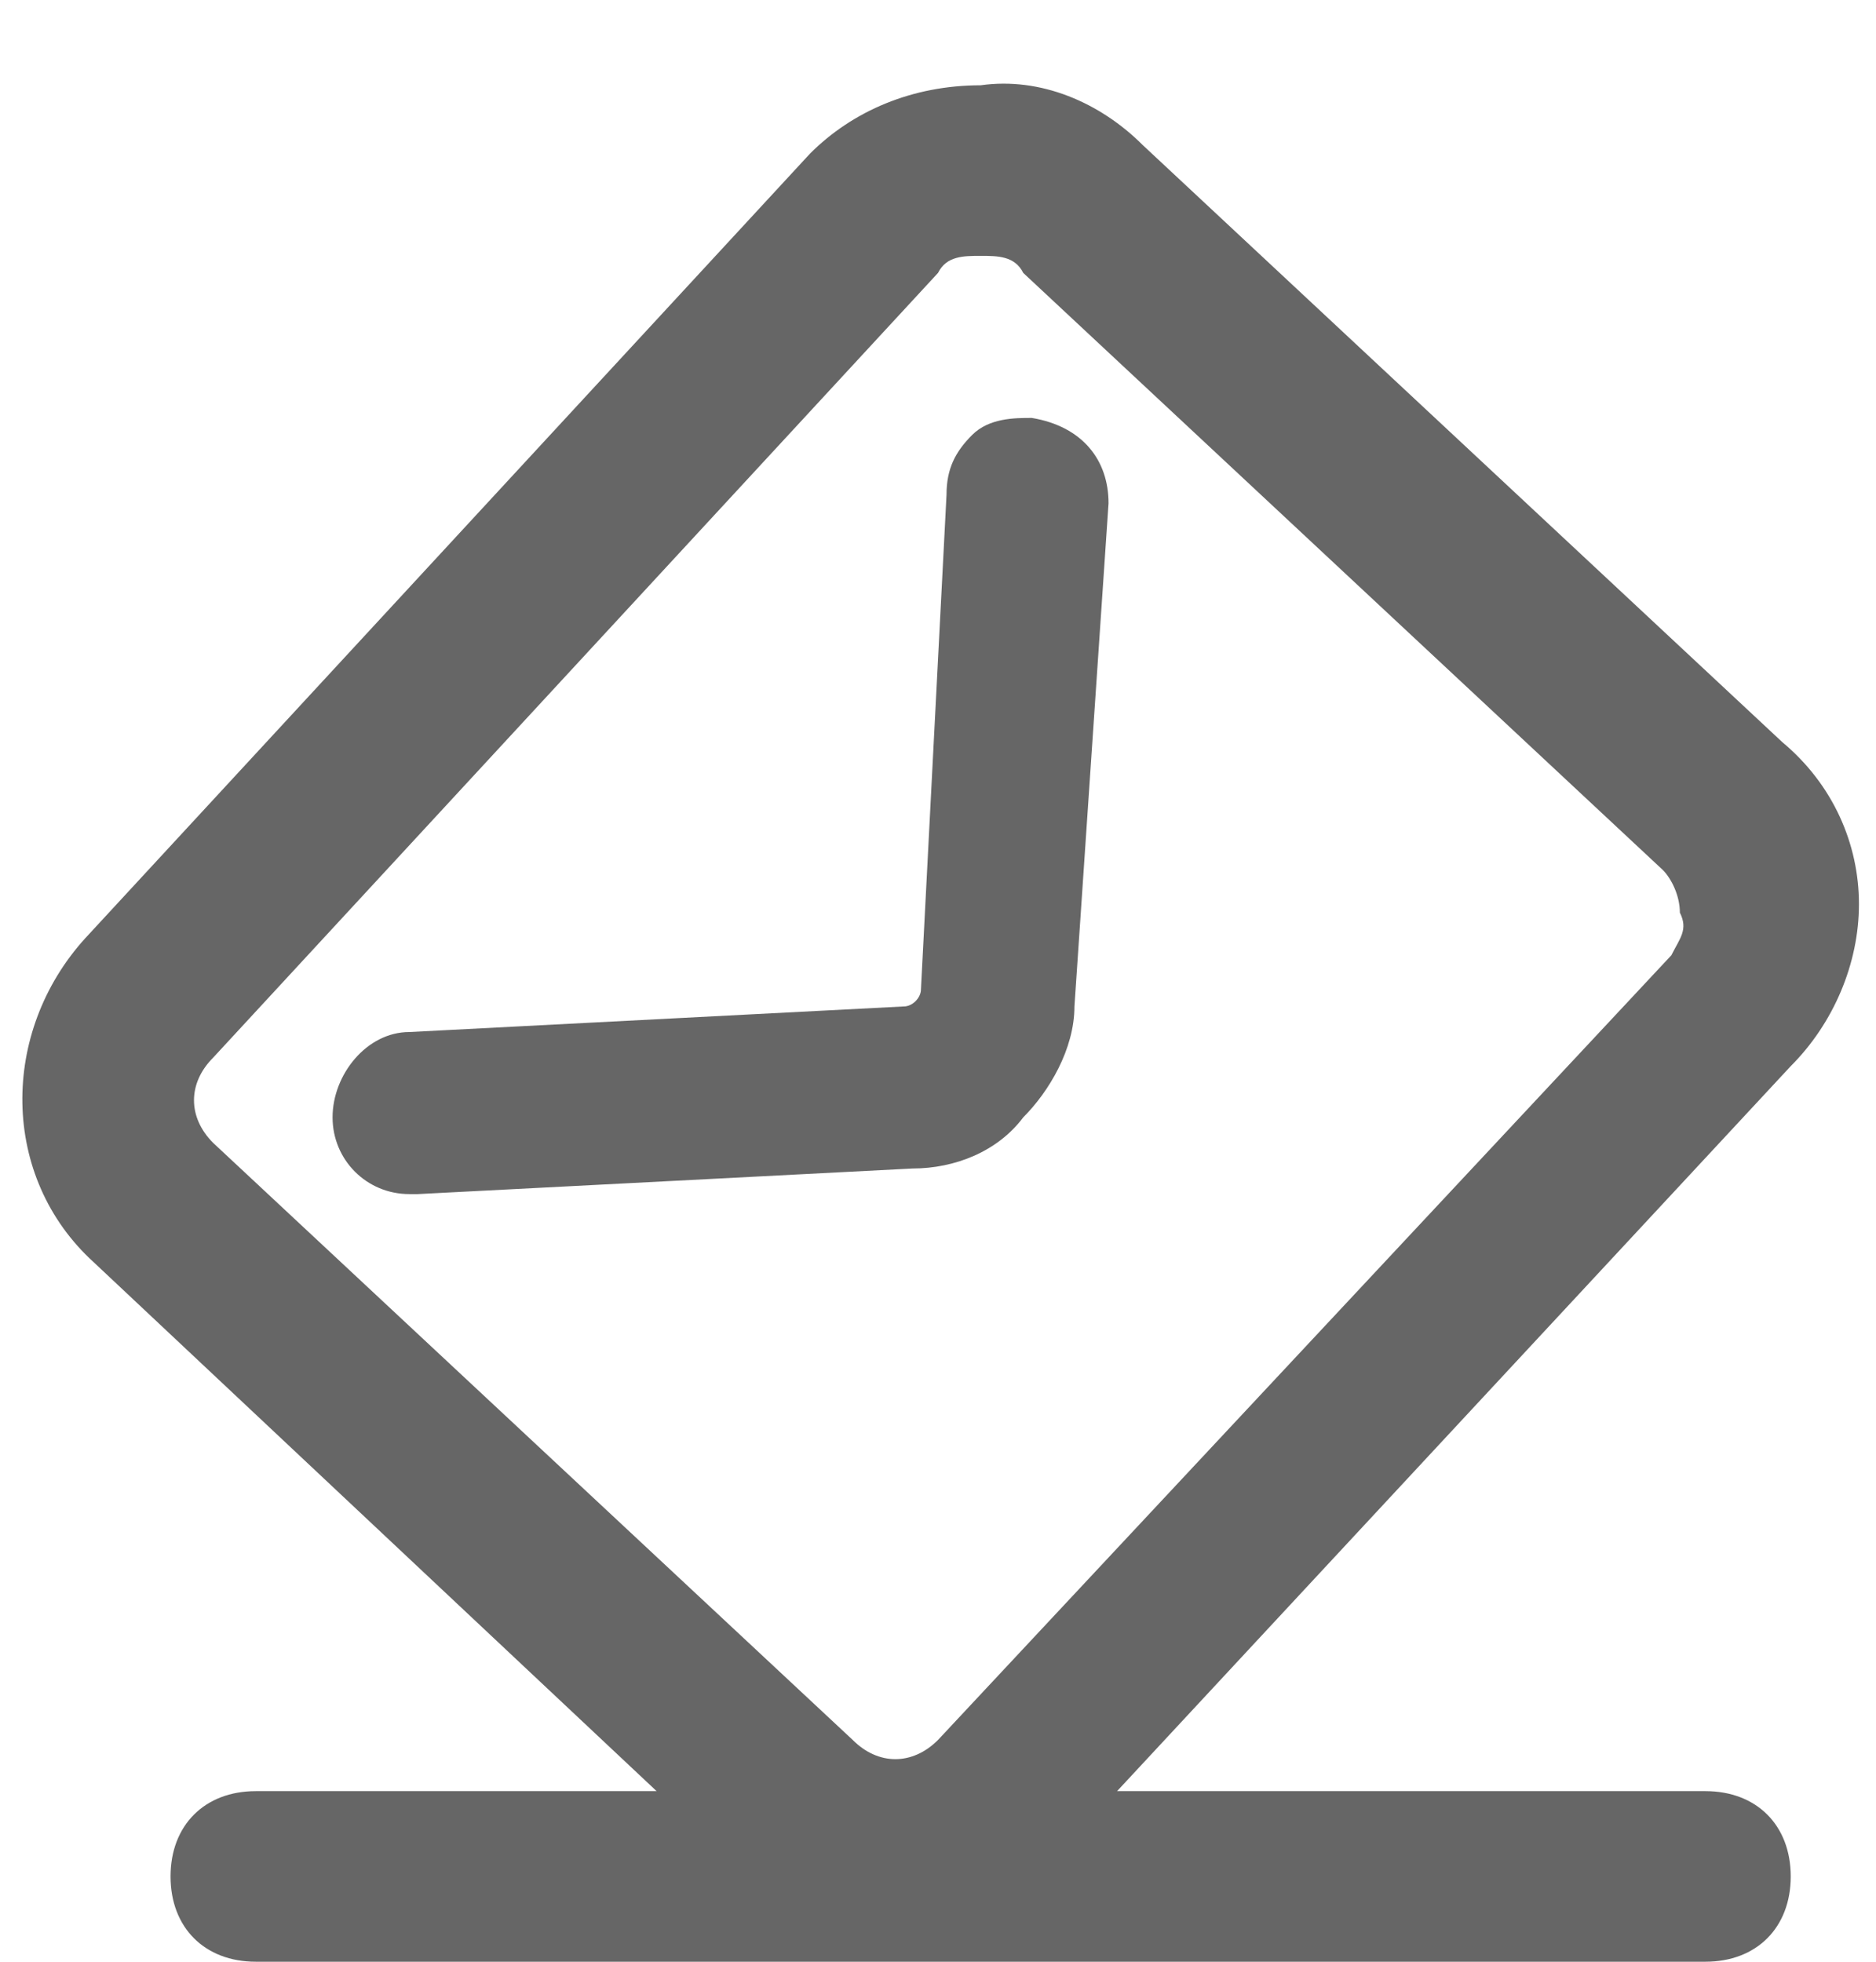 <?xml version="1.0" encoding="utf-8"?>
<!-- Generator: Adobe Illustrator 22.0.1, SVG Export Plug-In . SVG Version: 6.00 Build 0)  -->
<svg version="1.1" id="图层_1" xmlns="http://www.w3.org/2000/svg" xmlns:xlink="http://www.w3.org/1999/xlink" x="0px" y="0px"
	 viewBox="0 0 22 23" style="enable-background:new 0 0 22 23;" xml:space="preserve">
<style type="text/css">
	.st0{fill:#666666;}
</style>
<title>分组 5</title>
<desc>Created with Sketch.</desc>
<g>
	<path class="st0" d="M21.8,10.6c0-0.7-0.3-1.4-0.9-1.9l-7.5-7c-0.5-0.5-1.2-0.8-1.9-0.7C10.7,1,10,1.3,9.5,1.8L1,11
		c-1,1.1-1,2.8,0.1,3.8L7.7,21H3c-0.6,0-1,0.4-1,1s0.4,1,1,1h17c0.6,0,1-0.4,1-1s-0.4-1-1-1h-6.9l7.9-8.5
		C21.5,12,21.8,11.3,21.8,10.6z M19.6,11.2L11,20.4c-0.3,0.3-0.7,0.3-1,0l-7.5-7c-0.3-0.3-0.3-0.7,0-1L11,3.2C11.1,3,11.3,3,11.5,3
		c0,0,0,0,0,0C11.7,3,11.9,3,12,3.2l7.5,7c0.1,0.1,0.2,0.3,0.2,0.5C19.8,10.9,19.7,11,19.6,11.2z"/>
	<path class="st0" d="M12.1,4.9c-0.2,0-0.5,0-0.7,0.2c-0.2,0.2-0.3,0.4-0.3,0.7l-0.3,5.8c0,0.1-0.1,0.2-0.2,0.2l-5.8,0.3
		c-0.5,0-0.9,0.5-0.9,1c0,0.5,0.4,0.9,0.9,0.9c0,0,0,0,0.1,0l5.8-0.3c0.5,0,1-0.2,1.3-0.6v0c0.3-0.3,0.6-0.8,0.6-1.3L13,5.9
		C13,5.4,12.7,5,12.1,4.9z"/>
</g>
</svg>
